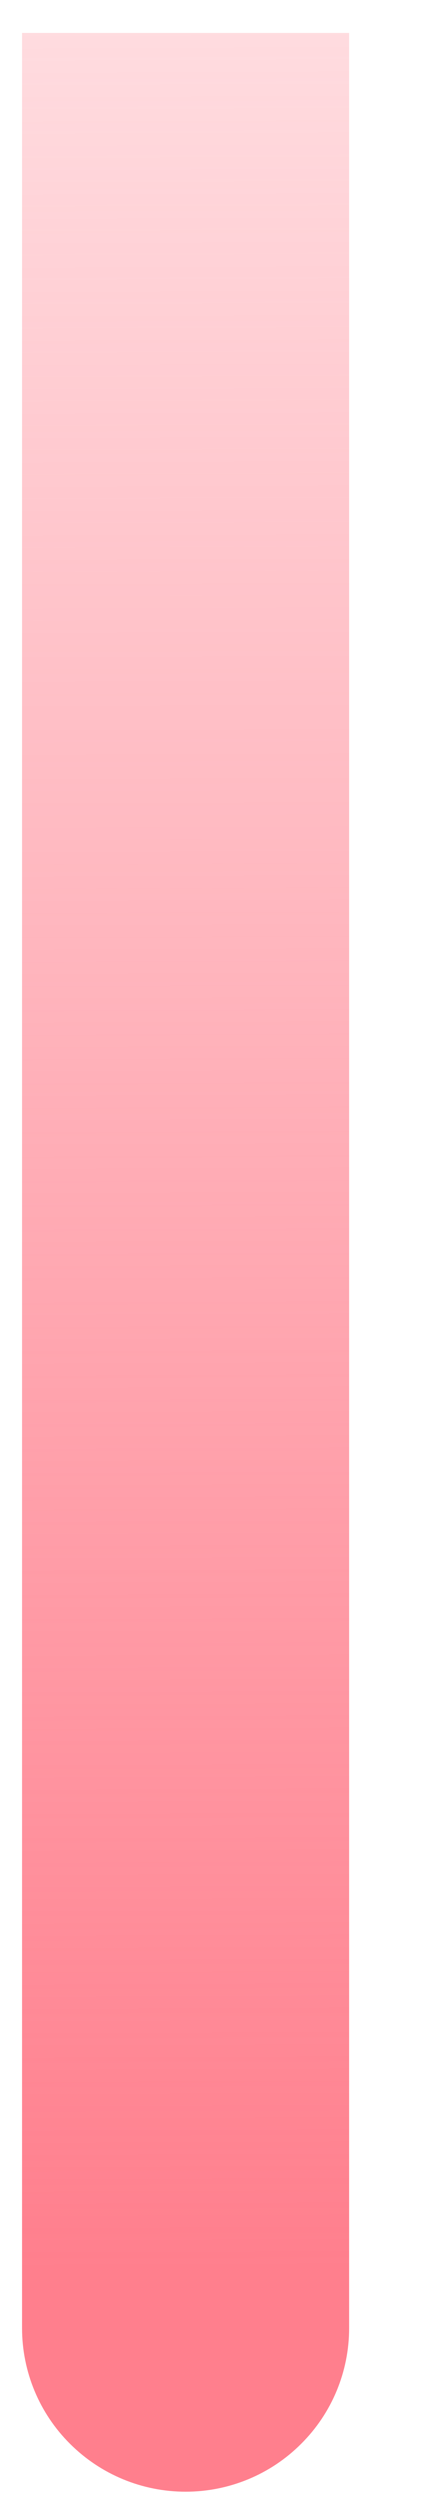 <?xml version="1.0" encoding="UTF-8" standalone="no"?><svg width='3' height='17' viewBox='0 0 3 17' fill='none' xmlns='http://www.w3.org/2000/svg'>
<path d='M0.15 0.224H2.375V15.832C2.375 16.127 2.258 16.41 2.049 16.618C1.841 16.827 1.558 16.944 1.263 16.944C0.967 16.944 0.685 16.827 0.476 16.618C0.267 16.41 0.15 16.127 0.15 15.832V0.224Z' fill='url(#paint0_linear_8_121)'/>
<defs>
<linearGradient id='paint0_linear_8_121' x1='3.175' y1='15.459' x2='3.08' y2='-5.751' gradientUnits='userSpaceOnUse'>
<stop stop-color='#FF7F8D'/>
<stop offset='1' stop-color='#FF7F8D' stop-opacity='0'/>
</linearGradient>
</defs>
</svg>

